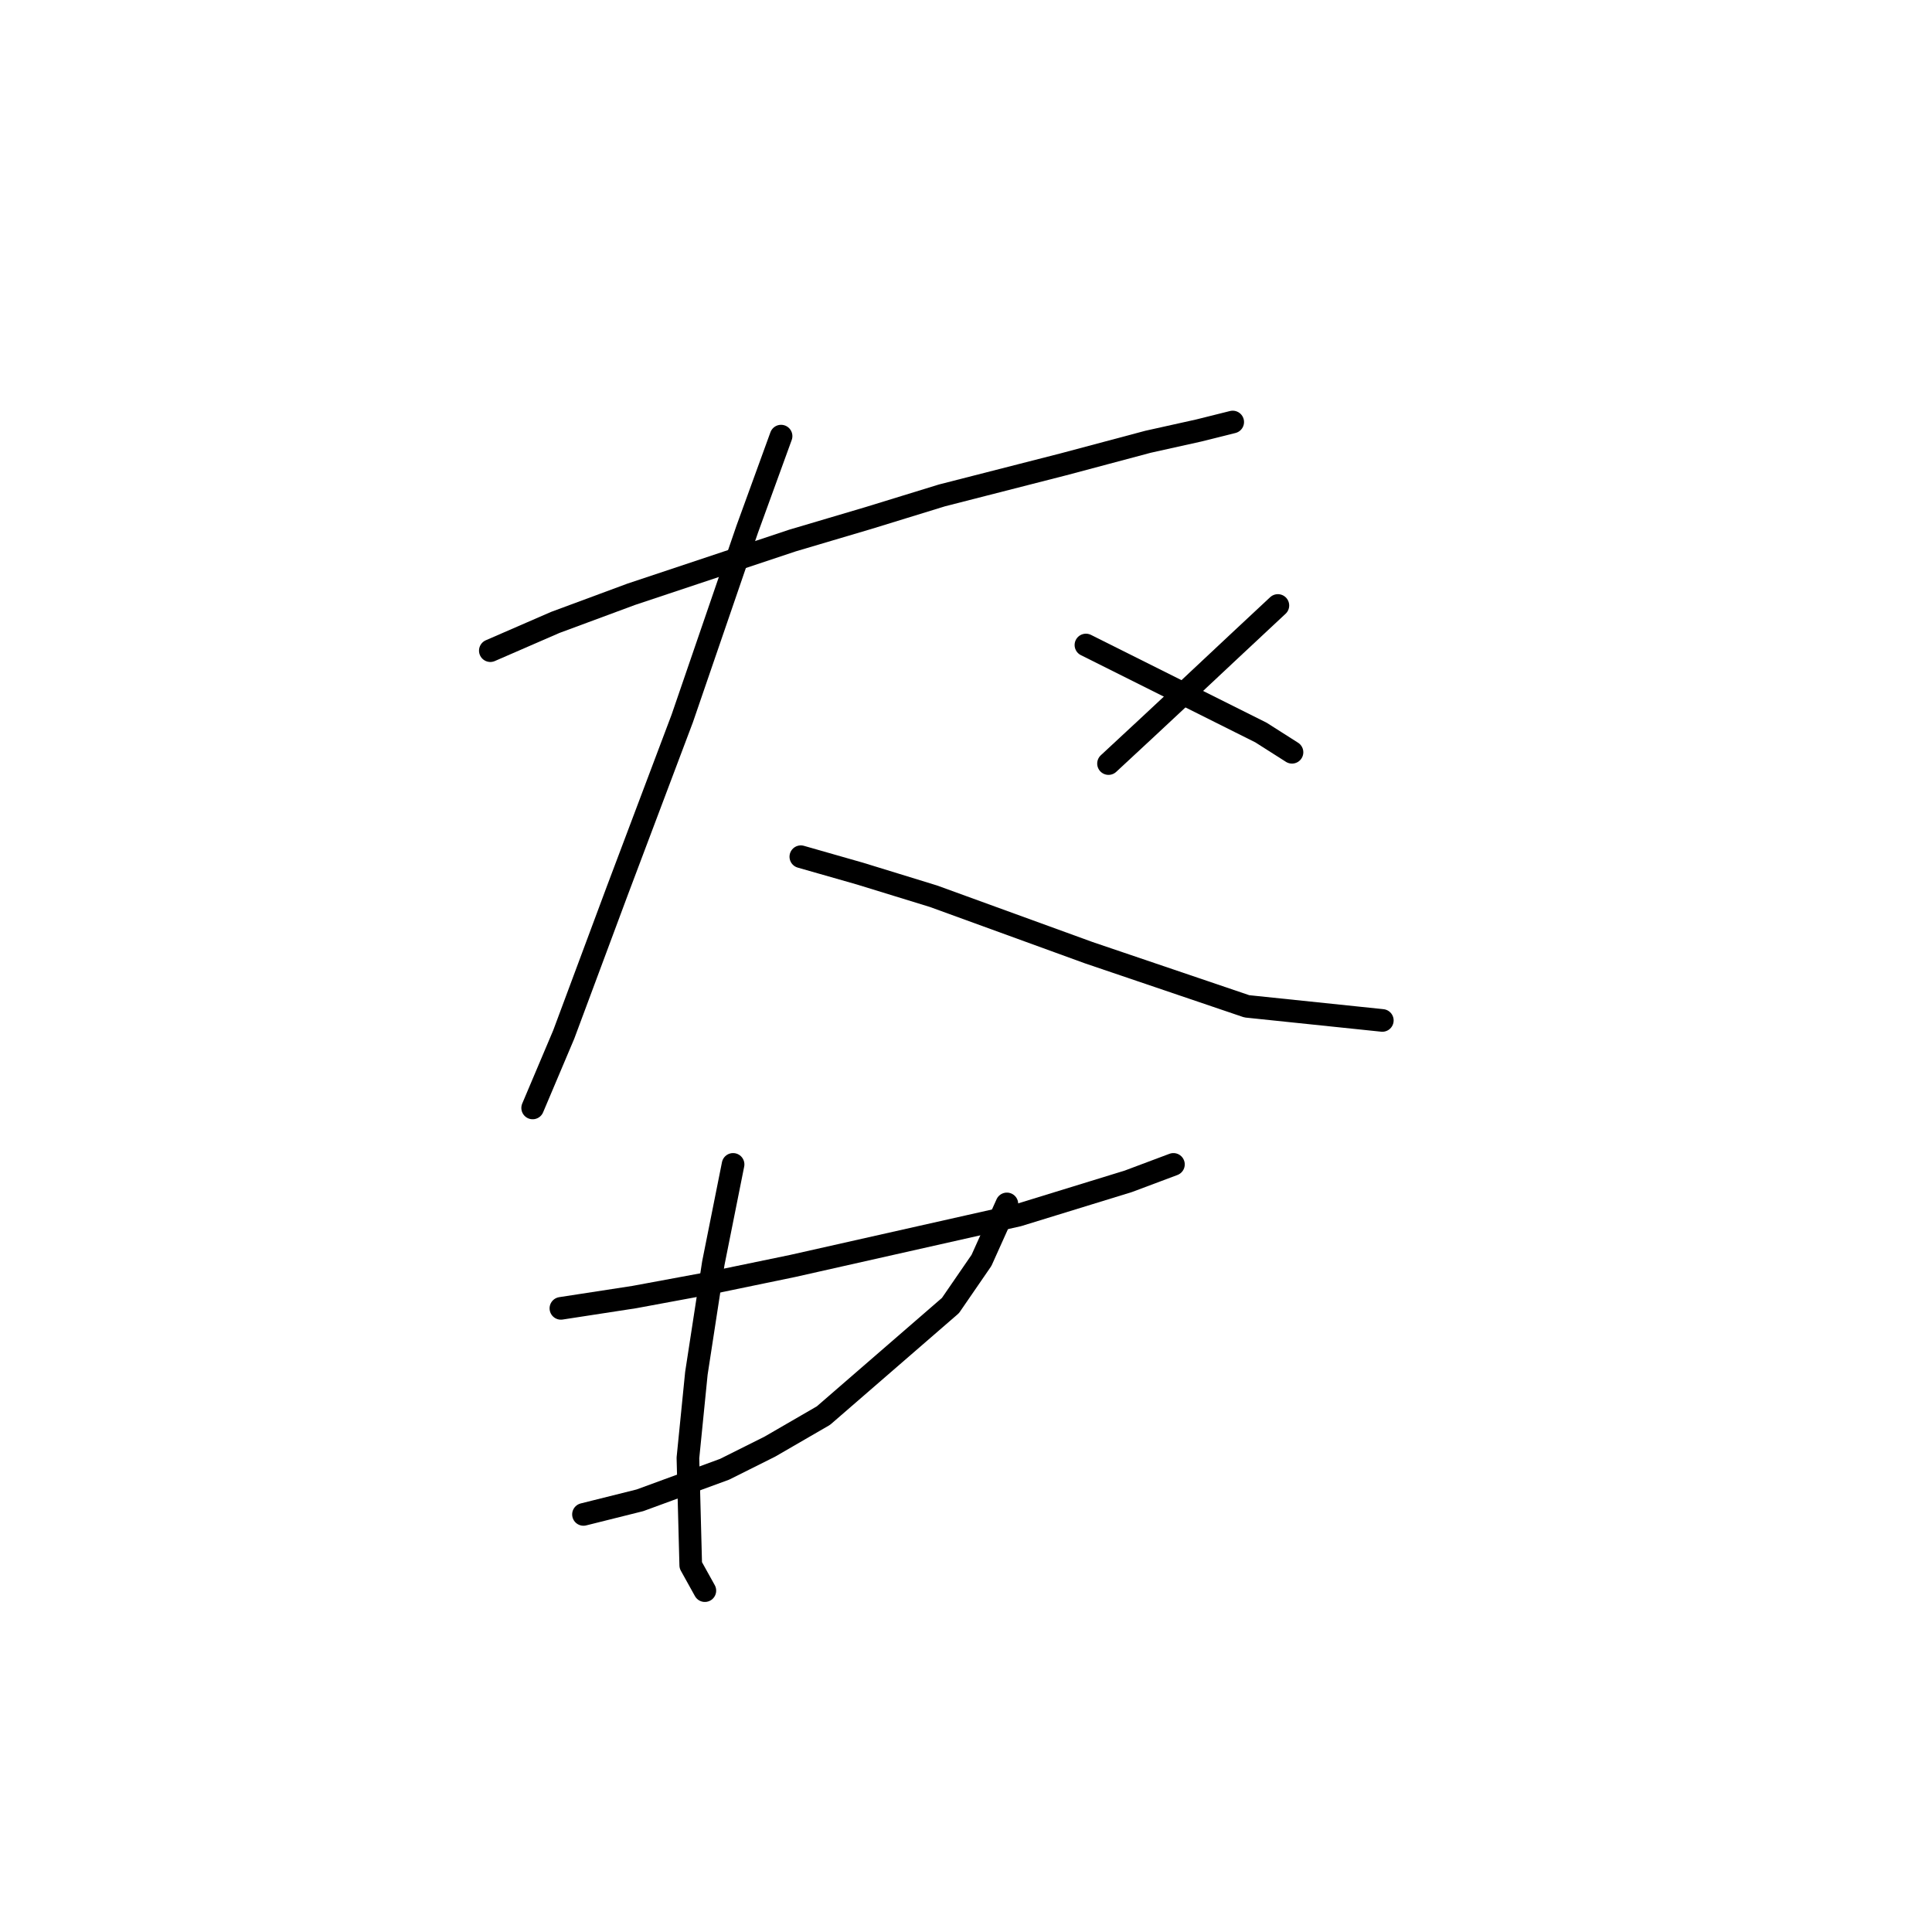 <?xml version="1.0" standalone="no"?>
    <svg width="256" height="256" xmlns="http://www.w3.org/2000/svg" version="1.1">
    <polyline stroke="black" stroke-width="3" stroke-linecap="round" fill="transparent" stroke-linejoin="round" points="64.971 86.215 73.574 82.475 83.672 78.734 104.992 71.628 115.091 68.636 124.816 65.643 140.899 61.529 152.12 58.537 158.853 57.041 163.341 55.919 163.341 55.919 " />
        <polyline stroke="black" stroke-width="3" stroke-linecap="round" fill="transparent" stroke-linejoin="round" points="103.496 57.789 99.008 70.132 90.405 95.192 81.802 118.008 74.696 137.083 70.581 146.808 70.581 146.808 " />
        <polyline stroke="black" stroke-width="3" stroke-linecap="round" fill="transparent" stroke-linejoin="round" points="106.114 113.519 113.969 115.763 123.694 118.756 144.265 126.236 165.211 133.343 183.165 135.213 183.165 135.213 " />
        <polyline stroke="black" stroke-width="3" stroke-linecap="round" fill="transparent" stroke-linejoin="round" points="169.325 80.23 163.715 85.467 157.73 91.077 152.12 96.314 146.884 101.176 146.884 101.176 " />
        <polyline stroke="black" stroke-width="3" stroke-linecap="round" fill="transparent" stroke-linejoin="round" points="143.891 85.467 167.081 97.062 171.196 99.68 171.196 99.68 " />
        <polyline stroke="black" stroke-width="3" stroke-linecap="round" fill="transparent" stroke-linejoin="round" points="74.322 173.364 84.046 171.868 94.145 169.998 104.992 167.754 134.915 161.021 149.502 156.533 155.486 154.289 155.486 154.289 " />
        <polyline stroke="black" stroke-width="3" stroke-linecap="round" fill="transparent" stroke-linejoin="round" points="97.137 154.289 94.519 167.38 92.275 181.967 91.153 193.188 91.527 207.401 93.397 210.767 93.397 210.767 " />
        <polyline stroke="black" stroke-width="3" stroke-linecap="round" fill="transparent" stroke-linejoin="round" points="133.418 159.525 130.052 167.006 125.938 172.99 109.106 187.577 102 191.692 96.015 194.684 84.794 198.798 77.314 200.668 77.314 200.668 " />
        </svg>